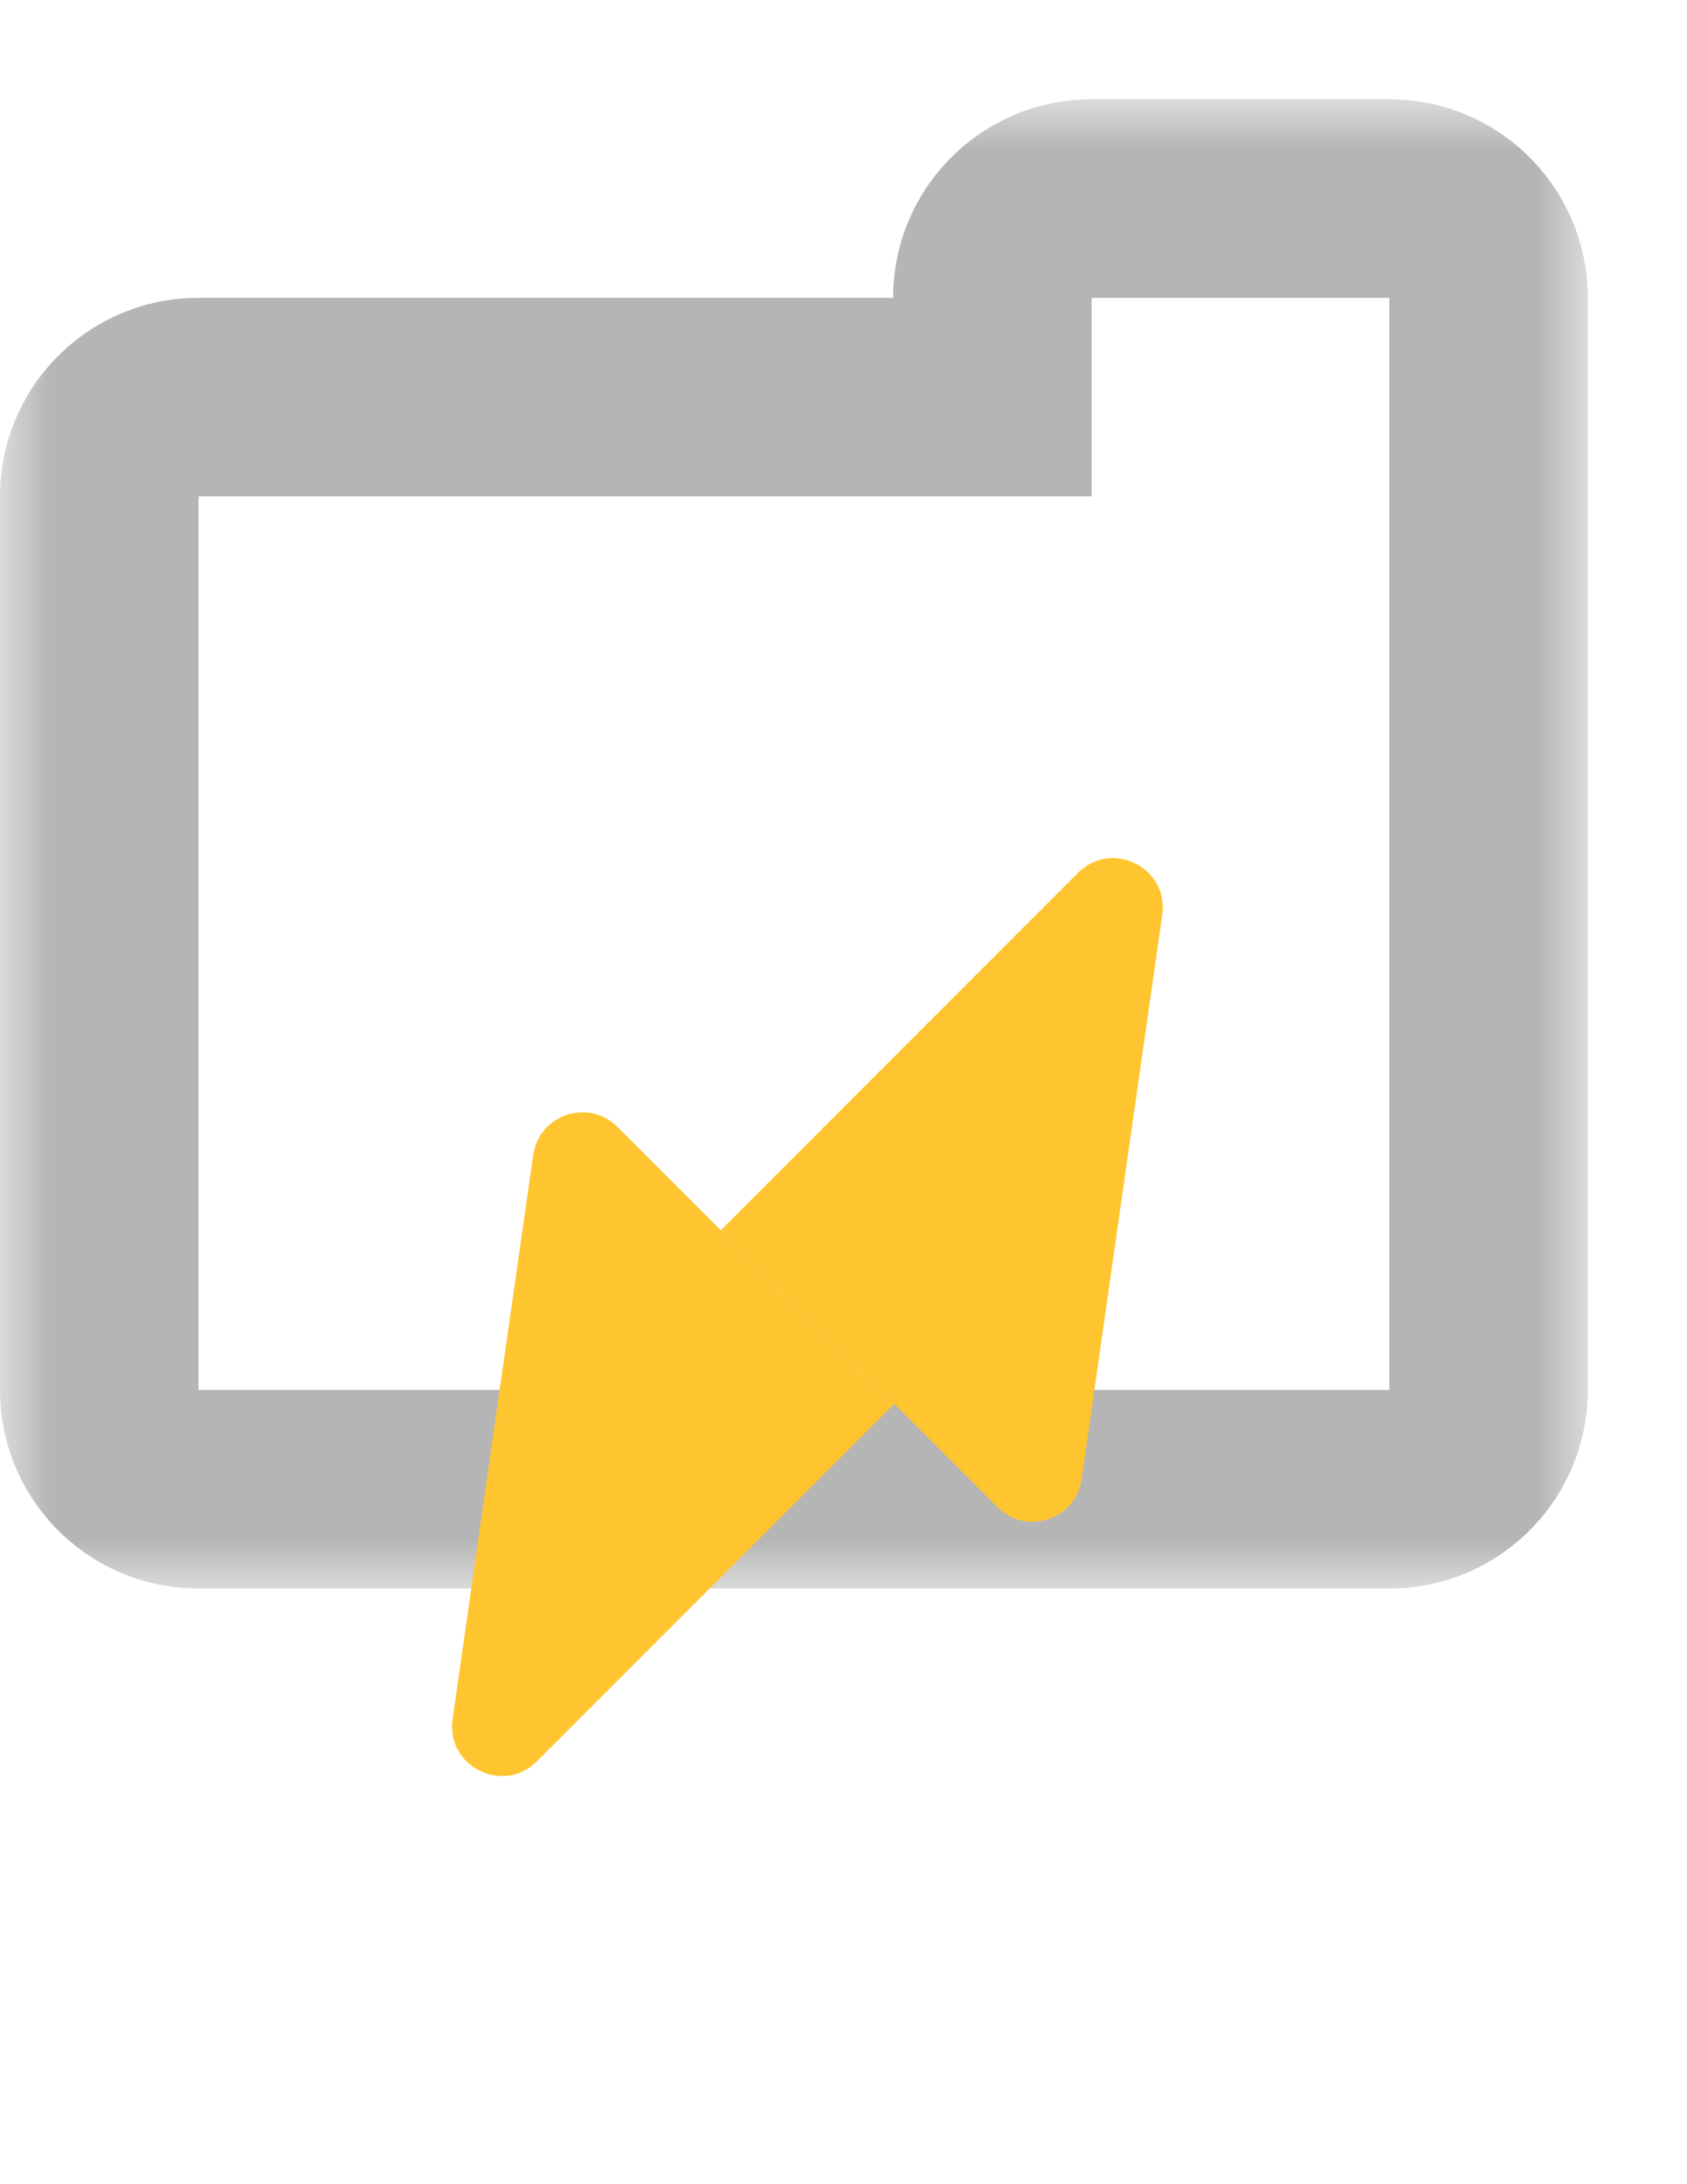 <svg width="17" height="22" viewBox="0 0 17 22" fill="none" xmlns="http://www.w3.org/2000/svg">
<mask id="path-1-outside-1_408_191" maskUnits="userSpaceOnUse" x="7.49427e-06" y="1" width="16" height="15" fill="black">
<rect fill="white" x="7.49427e-06" y="1" width="16" height="15"/>
<path fill-rule="evenodd" clip-rule="evenodd" d="M11 2C10.448 2 10 2.448 10 3L10 4L2 4C1.448 4 1 4.448 1 5L1 14C1 14.552 1.448 15 2 15L14 15C14.552 15 15 14.552 15 14L15 5L15 3C15 2.448 14.552 2 14 2L11 2Z"/>
</mask>
<path d="M10 3L11 3L10 3ZM10 4L10 5L11 5L11 4L10 4ZM2 4L2 5L2 4ZM2 15L2 16L2 15ZM14 15L14 14L14 15ZM11 3L11 3L11 1C9.895 1 9 1.895 9 3L11 3ZM11 4L11 3L9 3L9 4L11 4ZM2 5L10 5L10 3L2 3L2 5ZM2 5L2 5L2 3C0.895 3 8.02338e-06 3.895 7.9751e-06 5L2 5ZM2 14L2 5L7.9751e-06 5L7.5817e-06 14L2 14ZM2 14L2 14L7.5817e-06 14C7.53341e-06 15.105 0.895 16 2 16L2 14ZM14 14L2 14L2 16L14 16L14 14ZM14 14L14 14L14 16C15.105 16 16 15.105 16 14L14 14ZM14 5L14 14L16 14L16 5L14 5ZM14 3L14 5L16 5L16 3L14 3ZM14 3L14 3L16 3C16 1.895 15.105 1 14 1L14 3ZM11 3L14 3L14 1L11 1L11 3Z" fill="#B5B5B5" mask="url(#path-1-outside-1_408_191)"/>
<g filter="url(#filter0_d_408_191)">
<path d="M10.864 4.791C11.203 4.451 11.78 4.739 11.712 5.215L10.9 10.898C10.842 11.306 10.343 11.472 10.052 11.181L7.263 8.392L10.864 4.791Z" fill="#FFC530"/>
<path d="M5.373 7.634C5.432 7.226 5.93 7.059 6.222 7.351L9.011 10.14L5.41 13.741C5.07 14.081 4.493 13.792 4.561 13.316L5.373 7.634Z" fill="#FFC530"/>
</g>
<defs>
<filter id="filter0_d_408_191" x="0.556" y="4.643" width="15.162" height="17.246" filterUnits="userSpaceOnUse" color-interpolation-filters="sRGB">
<feFlood flood-opacity="0" result="BackgroundImageFix"/>
<feColorMatrix in="SourceAlpha" type="matrix" values="0 0 0 0 0 0 0 0 0 0 0 0 0 0 0 0 0 0 127 0" result="hardAlpha"/>
<feOffset dy="4"/>
<feGaussianBlur stdDeviation="2"/>
<feComposite in2="hardAlpha" operator="out"/>
<feColorMatrix type="matrix" values="0 0 0 0 0 0 0 0 0 0 0 0 0 0 0 0 0 0 0.25 0"/>
<feBlend mode="normal" in2="BackgroundImageFix" result="effect1_dropShadow_408_191"/>
<feBlend mode="normal" in="SourceGraphic" in2="effect1_dropShadow_408_191" result="shape"/>
</filter>
</defs>
</svg>
